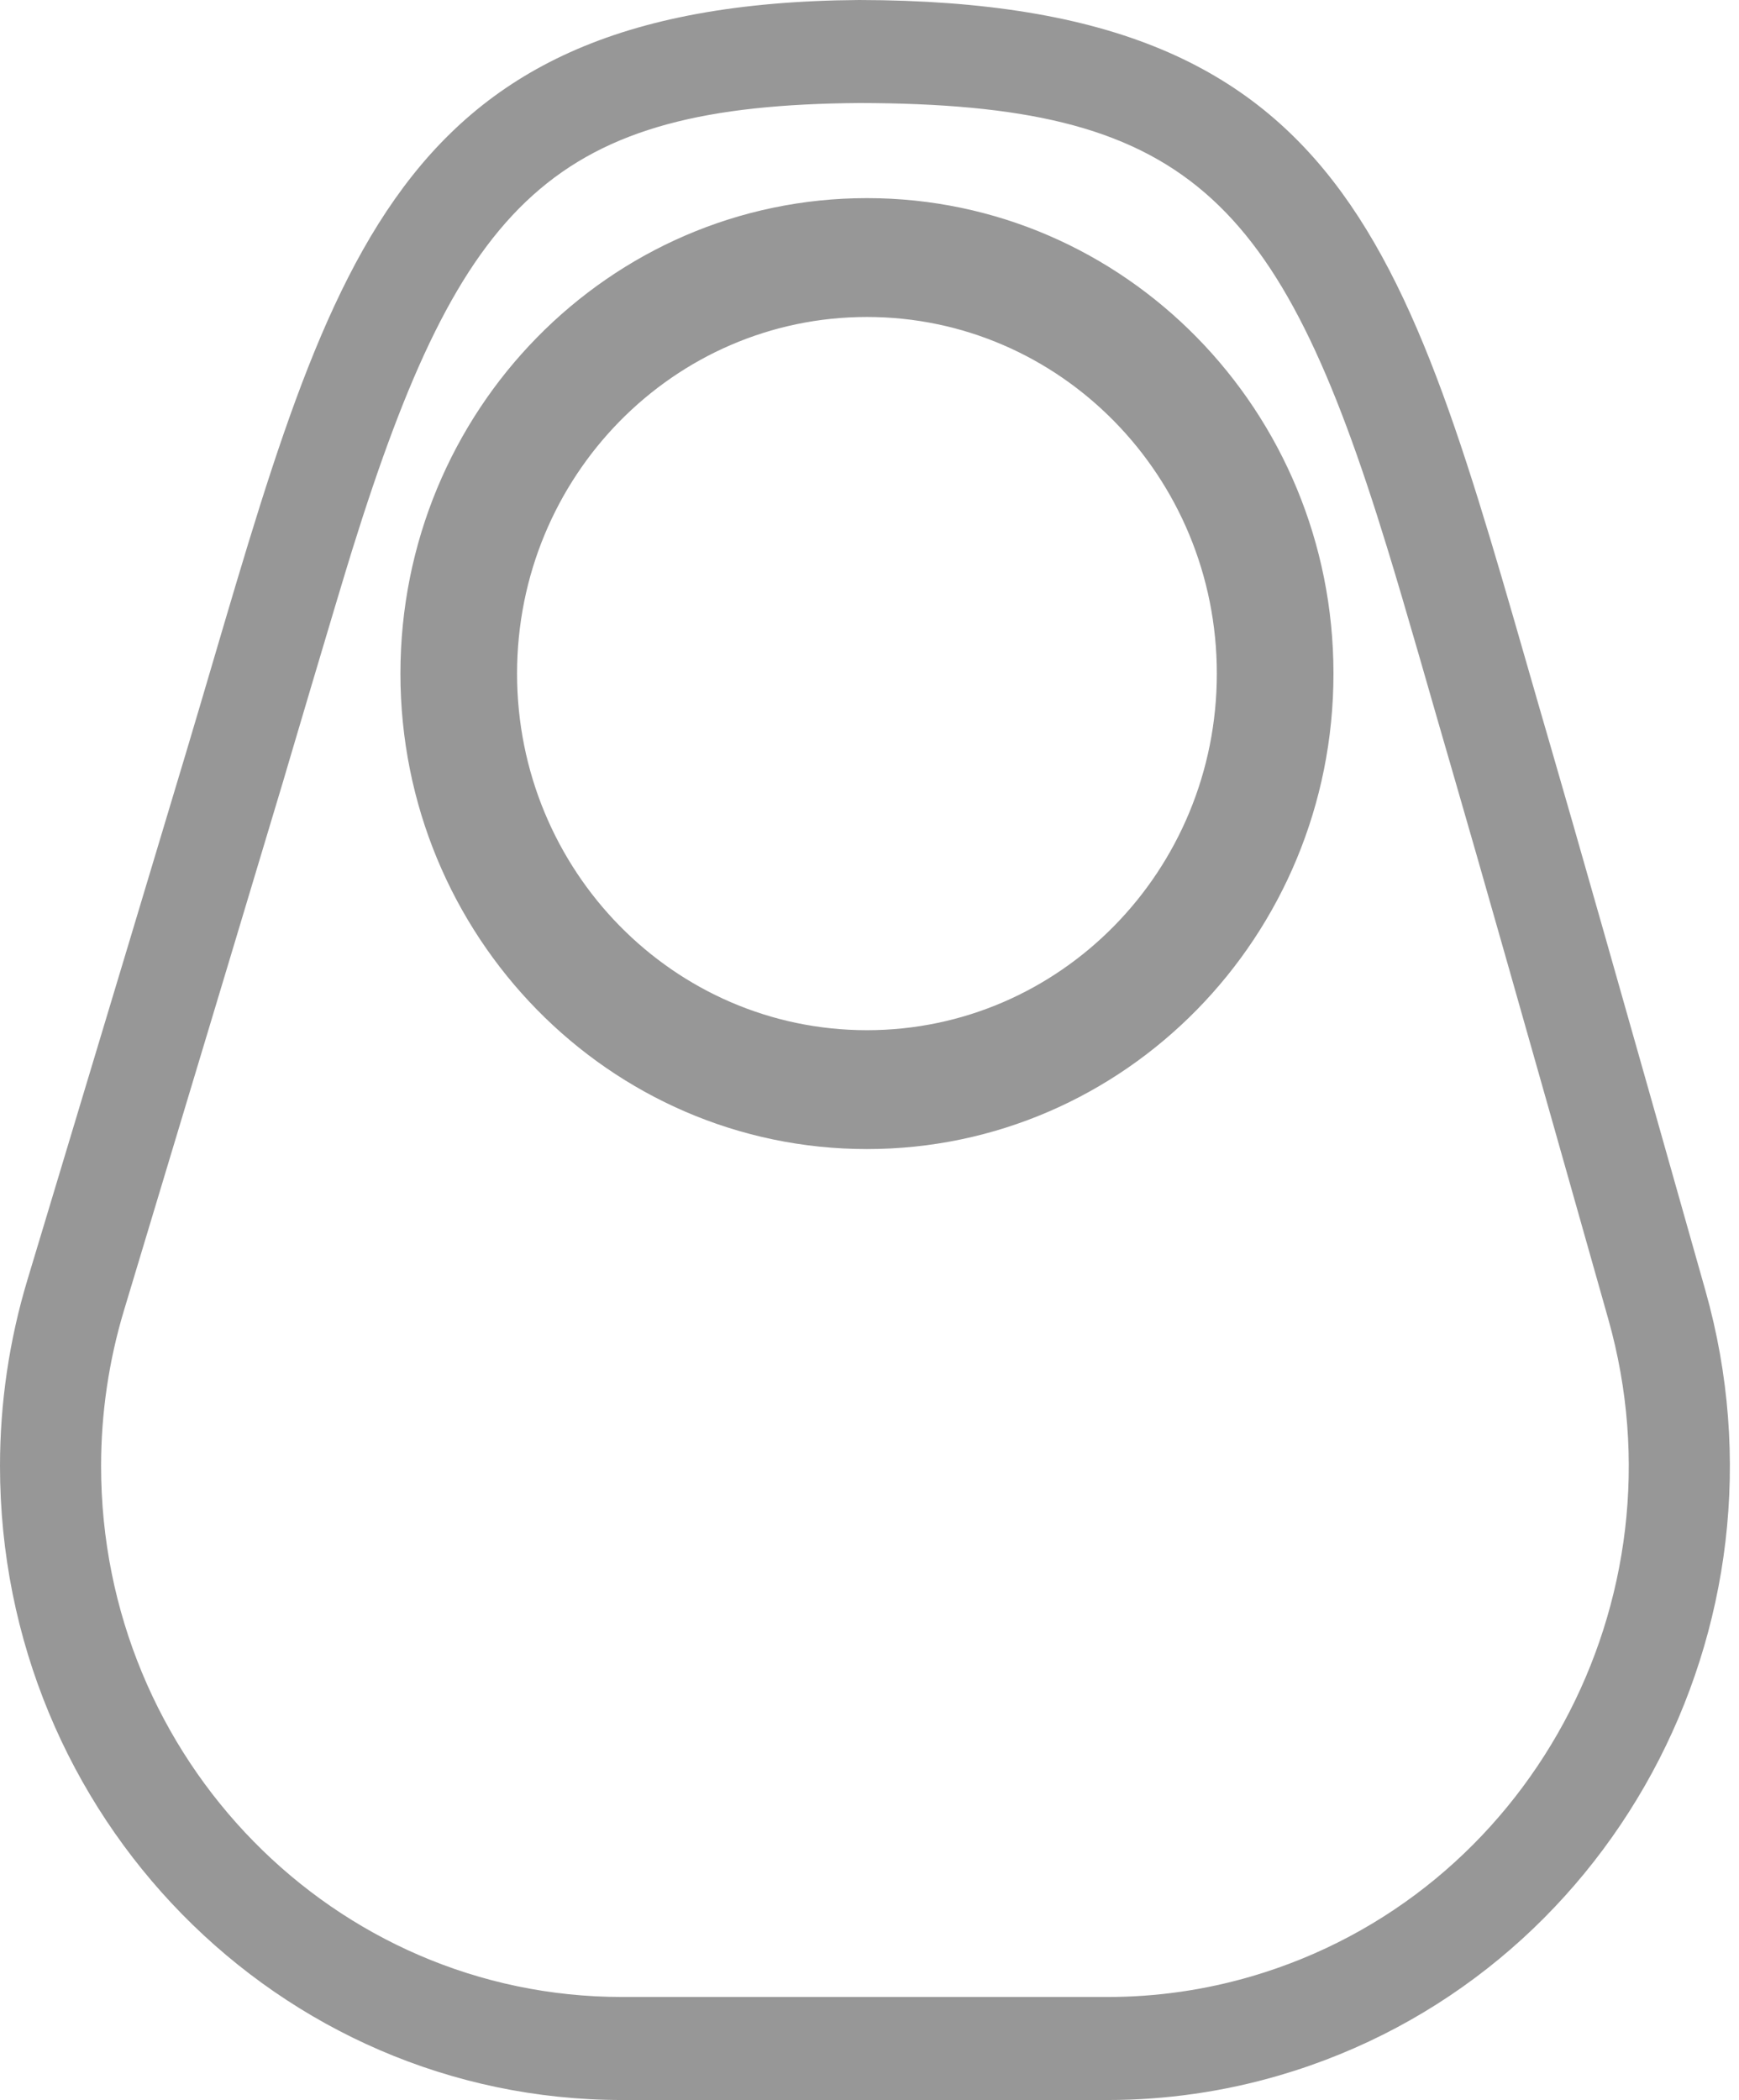 <?xml version="1.0" encoding="UTF-8"?>
<svg viewBox="0 0 111 134" version="1.1" xmlns="http://www.w3.org/2000/svg" xmlns:xlink="http://www.w3.org/1999/xlink">
    <!-- Generator: Sketch 53.2 (72643) - https://sketchapp.com -->
    <title>Rectangle</title>
    <desc>Created with Sketch.</desc>
    <g id="Icons---Kids" stroke="none" stroke-width="1" fill="none" fill-rule="evenodd">
        <g id="Icons/Kids_icons_board" transform="translate(-281, -18)" fill="#979797" fill-rule="nonzero">
            <path d="M336.337,91.321 C319.891,91.321 306.559,77.737 306.559,60.981 C306.559,44.225 319.891,30.642 336.337,30.642 C352.783,30.642 366.115,44.225 366.115,60.981 C366.115,77.737 352.783,91.321 336.337,91.321 Z M336.337,83.736 C348.671,83.736 358.67,73.548 358.67,60.981 C358.67,48.414 348.671,38.226 336.337,38.226 C324.003,38.226 314.004,48.414 314.004,60.981 C314.004,73.548 324.003,83.736 336.337,83.736 Z M303.49,53.062 C302.552,56.068 298.889,68.469 299.112,67.724 C297.709,72.411 294.311,83.701 288.917,101.603 C287.946,104.825 287.452,108.177 287.452,111.547 C287.452,130.258 302.339,145.426 320.704,145.426 L351.704,145.426 C354.817,145.426 357.915,144.981 360.907,144.103 C378.554,138.924 388.74,120.15 383.657,102.17 C378.464,83.8 375.19,72.294 373.844,67.68 C373.495,66.484 373.149,65.288 372.692,63.703 C372.414,62.736 372.414,62.736 372.14,61.785 C371.868,60.842 371.758,60.461 371.601,59.914 C370.75,56.971 370.135,54.884 369.533,52.923 C362.6,30.318 356.644,24.613 335.856,24.574 C316.412,24.719 310.491,30.634 303.49,53.062 Z M335.838,18 C368.136,18.053 370.988,34.82 380.028,65.807 C381.382,70.446 384.658,81.961 389.857,100.351 C395.926,121.82 383.764,144.236 362.693,150.42 C359.121,151.468 355.421,152 351.704,152 L320.704,152 C298.776,152 281,133.889 281,111.547 C281,107.523 281.589,103.52 282.749,99.673 C288.142,81.776 291.54,70.488 292.941,65.807 C301.952,35.7 305.012,18.221 335.838,18 Z" id="Rectangle"></path>
        </g>
    </g>
</svg>
